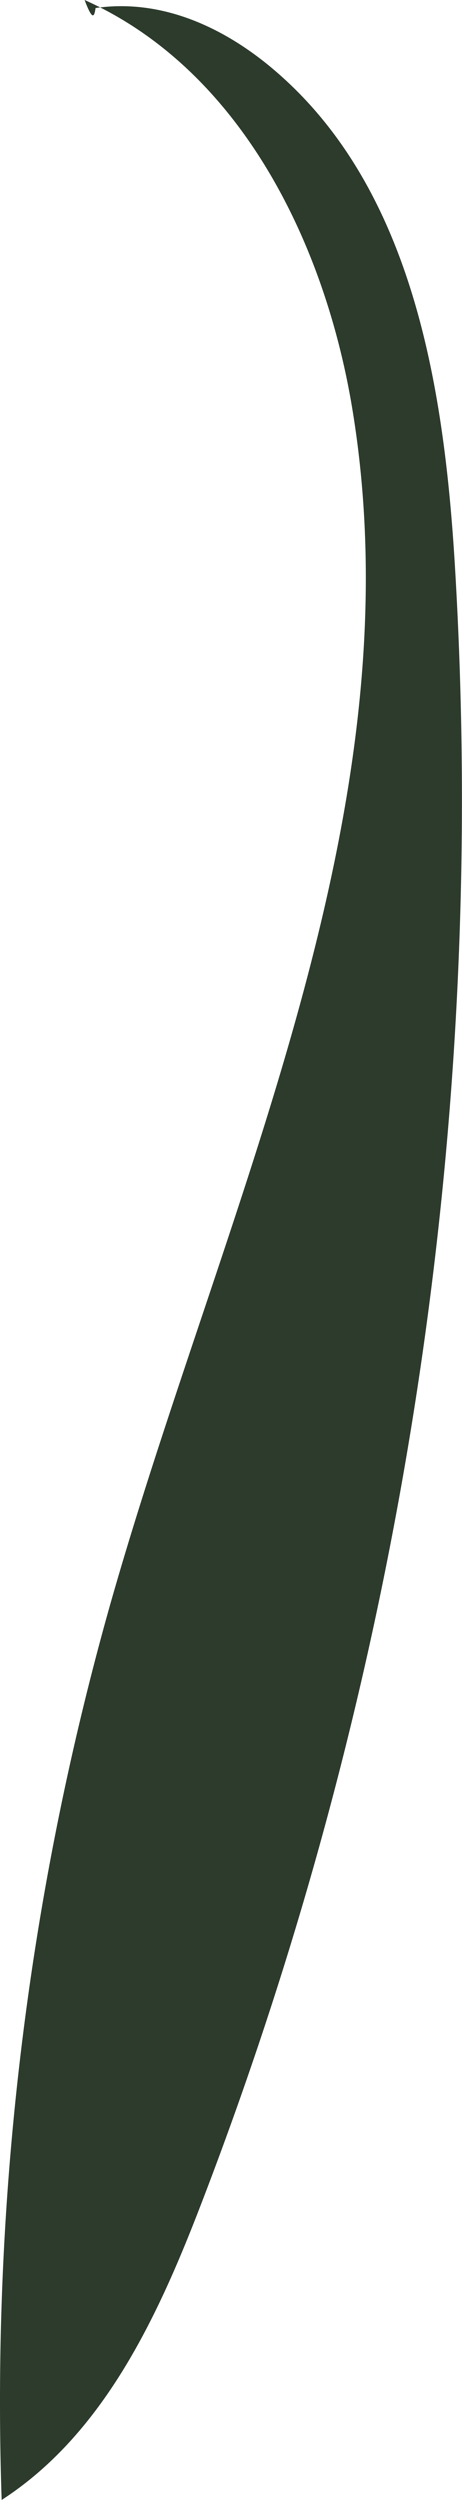 <svg xmlns="http://www.w3.org/2000/svg" viewBox="0 0 42.05 227.37"><defs><style>.cls-1{fill:#2c3b2c;}</style></defs><g id="Layer_2" data-name="Layer 2"><g id="Layer_2-2" data-name="Layer 2"><path class="cls-1" d="M7.7,0C21.68,6.25,29.42,21.7,32,36.79c6.28,37-11.76,73.13-22,109.24A267,267,0,0,0,.15,227.37c9.28-6,14.22-16.66,18.19-27A355.45,355.45,0,0,0,41.39,51.21c-1-16.25-3.91-34-16.21-44.65C20.59,2.57,14.8-.16,8.7.73,8.59,1.4,8.48,2.08,7.7,0Z"/></g></g></svg>